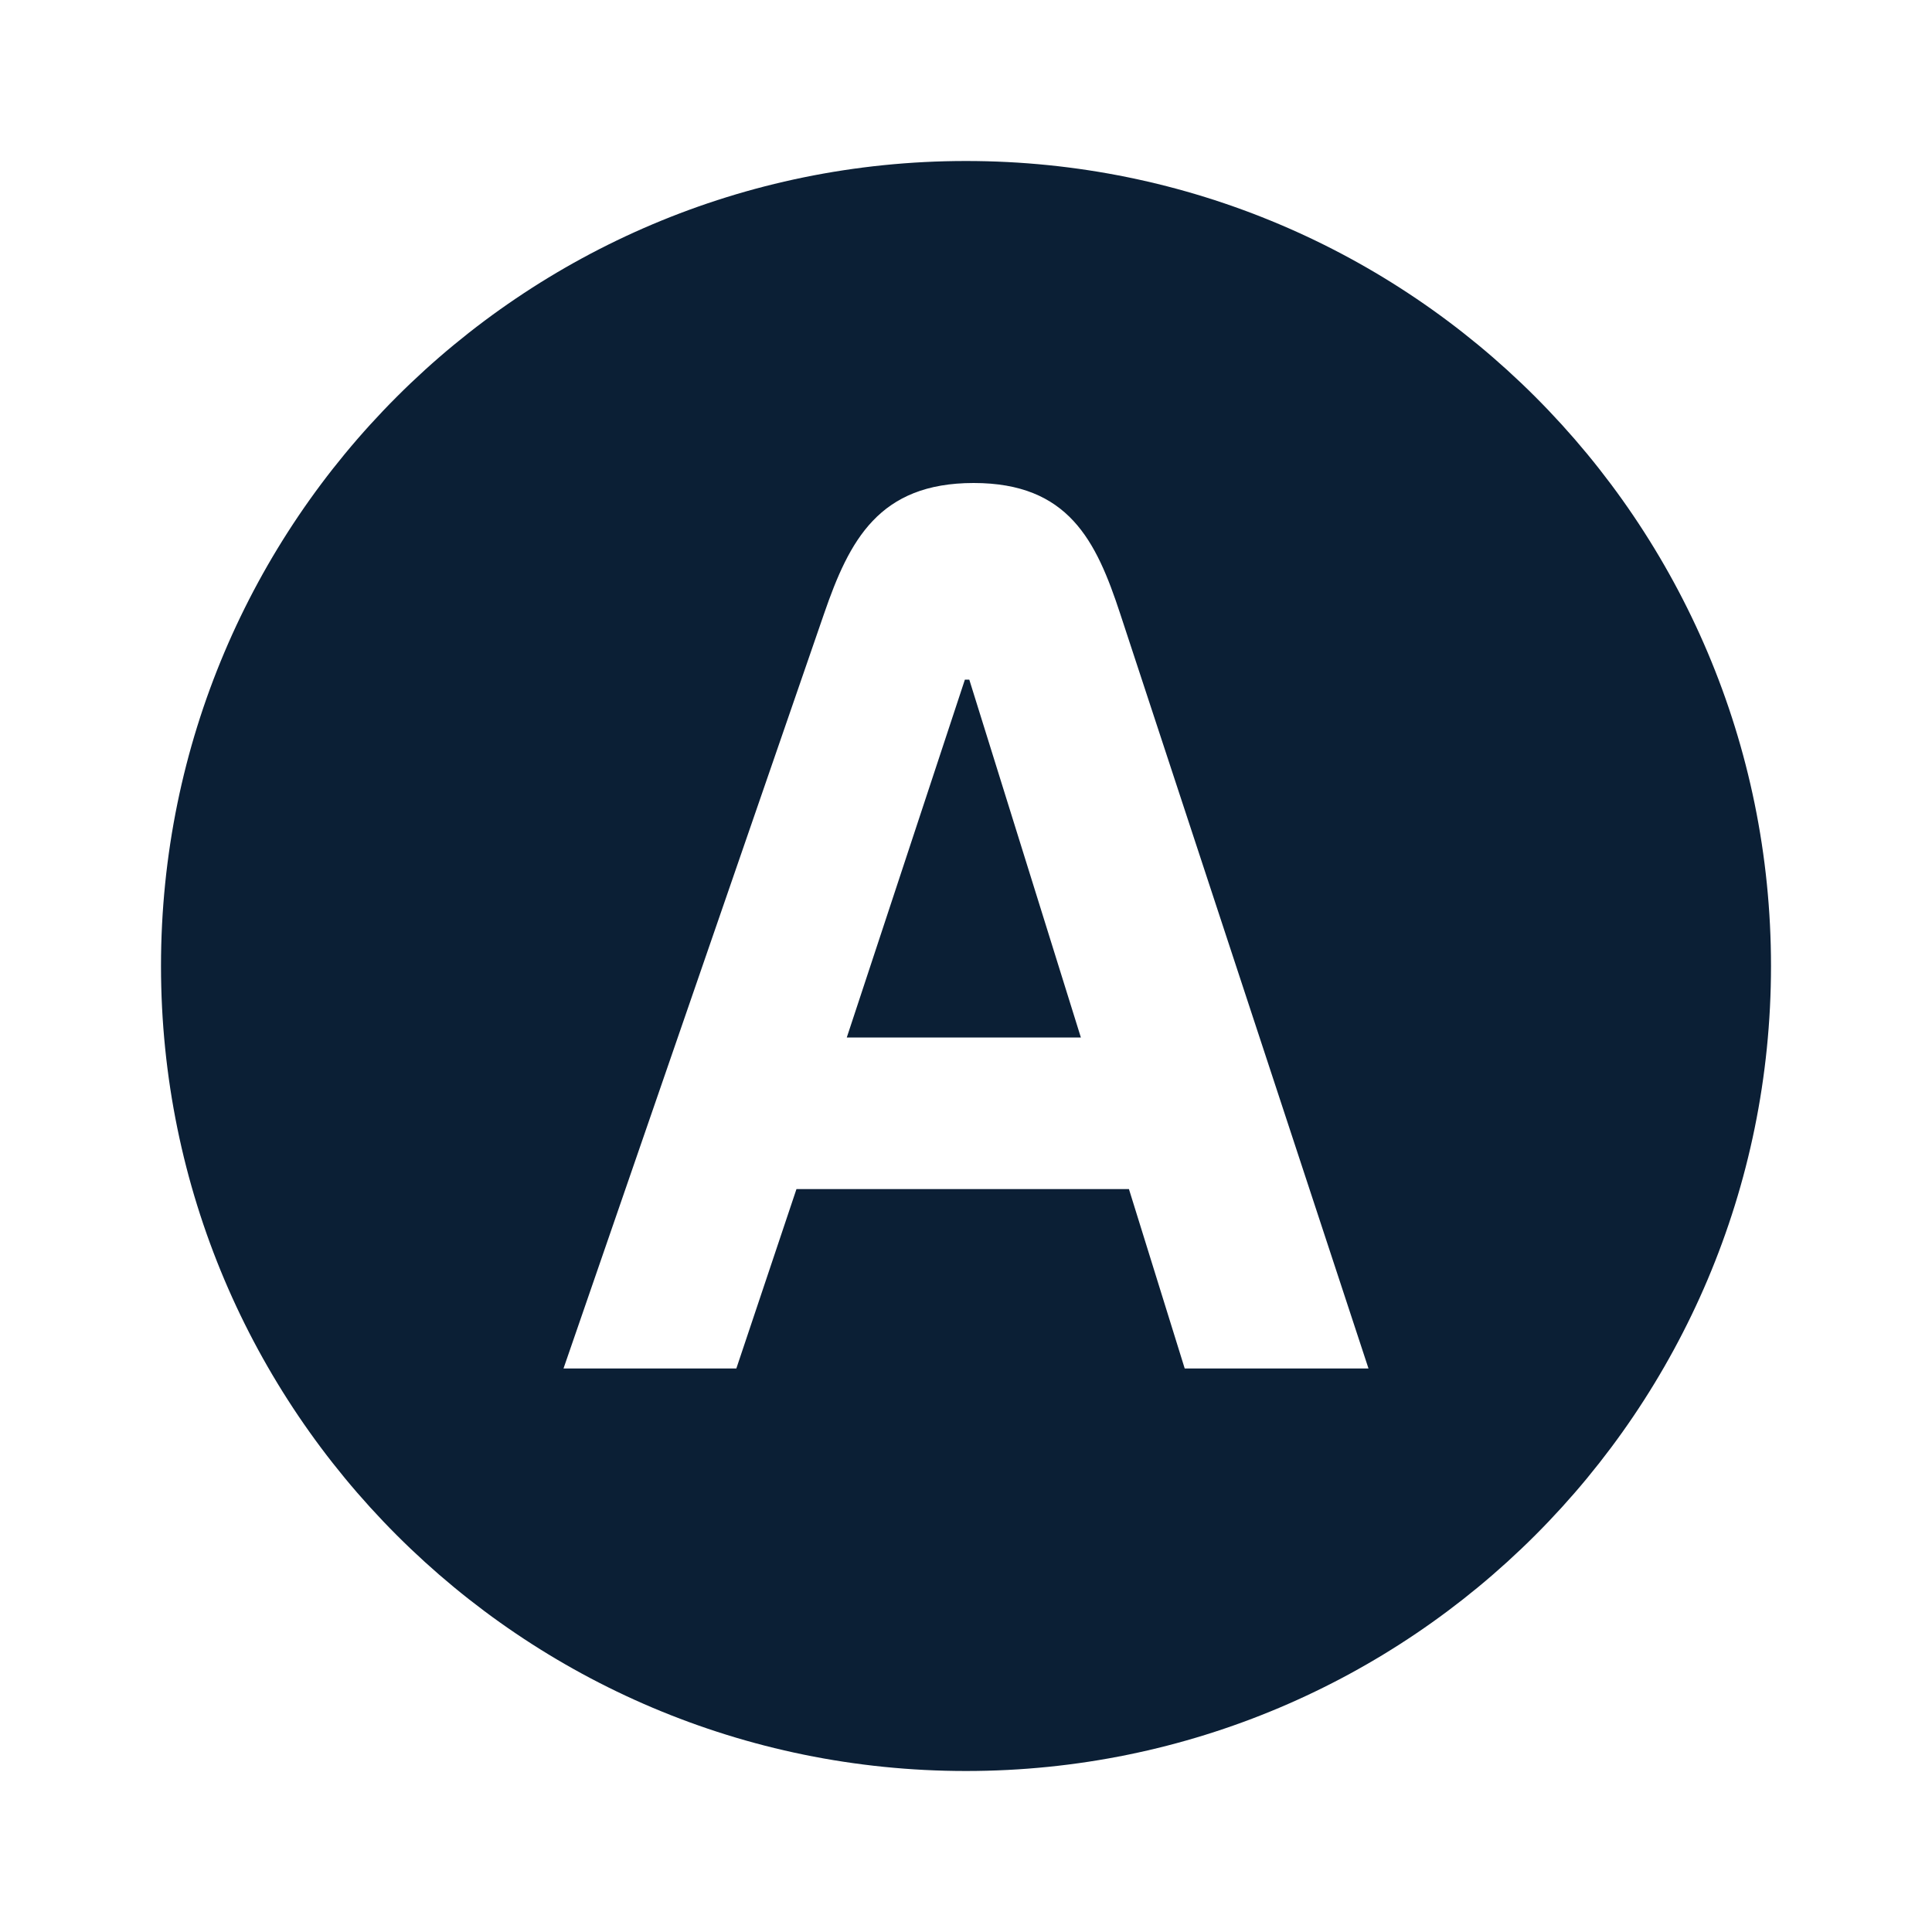 <svg xmlns="http://www.w3.org/2000/svg" width="24" height="24" viewBox="0 0 24 24" fill="none"><rect width="24" height="24" fill="none"/>
<path d="M10.519 12.888H13.427L12.041 8.443H11.986L10.519 12.888Z" fill="#0B1F35"/>
<path fill-rule="evenodd" clip-rule="evenodd" d="M22 12C22 17.523 17.523 22 12 22C6.477 22 2 17.523 2 12C2 6.477 6.477 2 12 2C17.523 2 22 6.477 22 12ZM13.915 7.623L17 17H14.717L14.024 14.771H9.894L9.147 17H7L10.237 7.623C10.551 6.713 10.917 6 12.095 6C13.273 6 13.617 6.716 13.915 7.623Z" fill="#0B1F35"/>
</svg>
